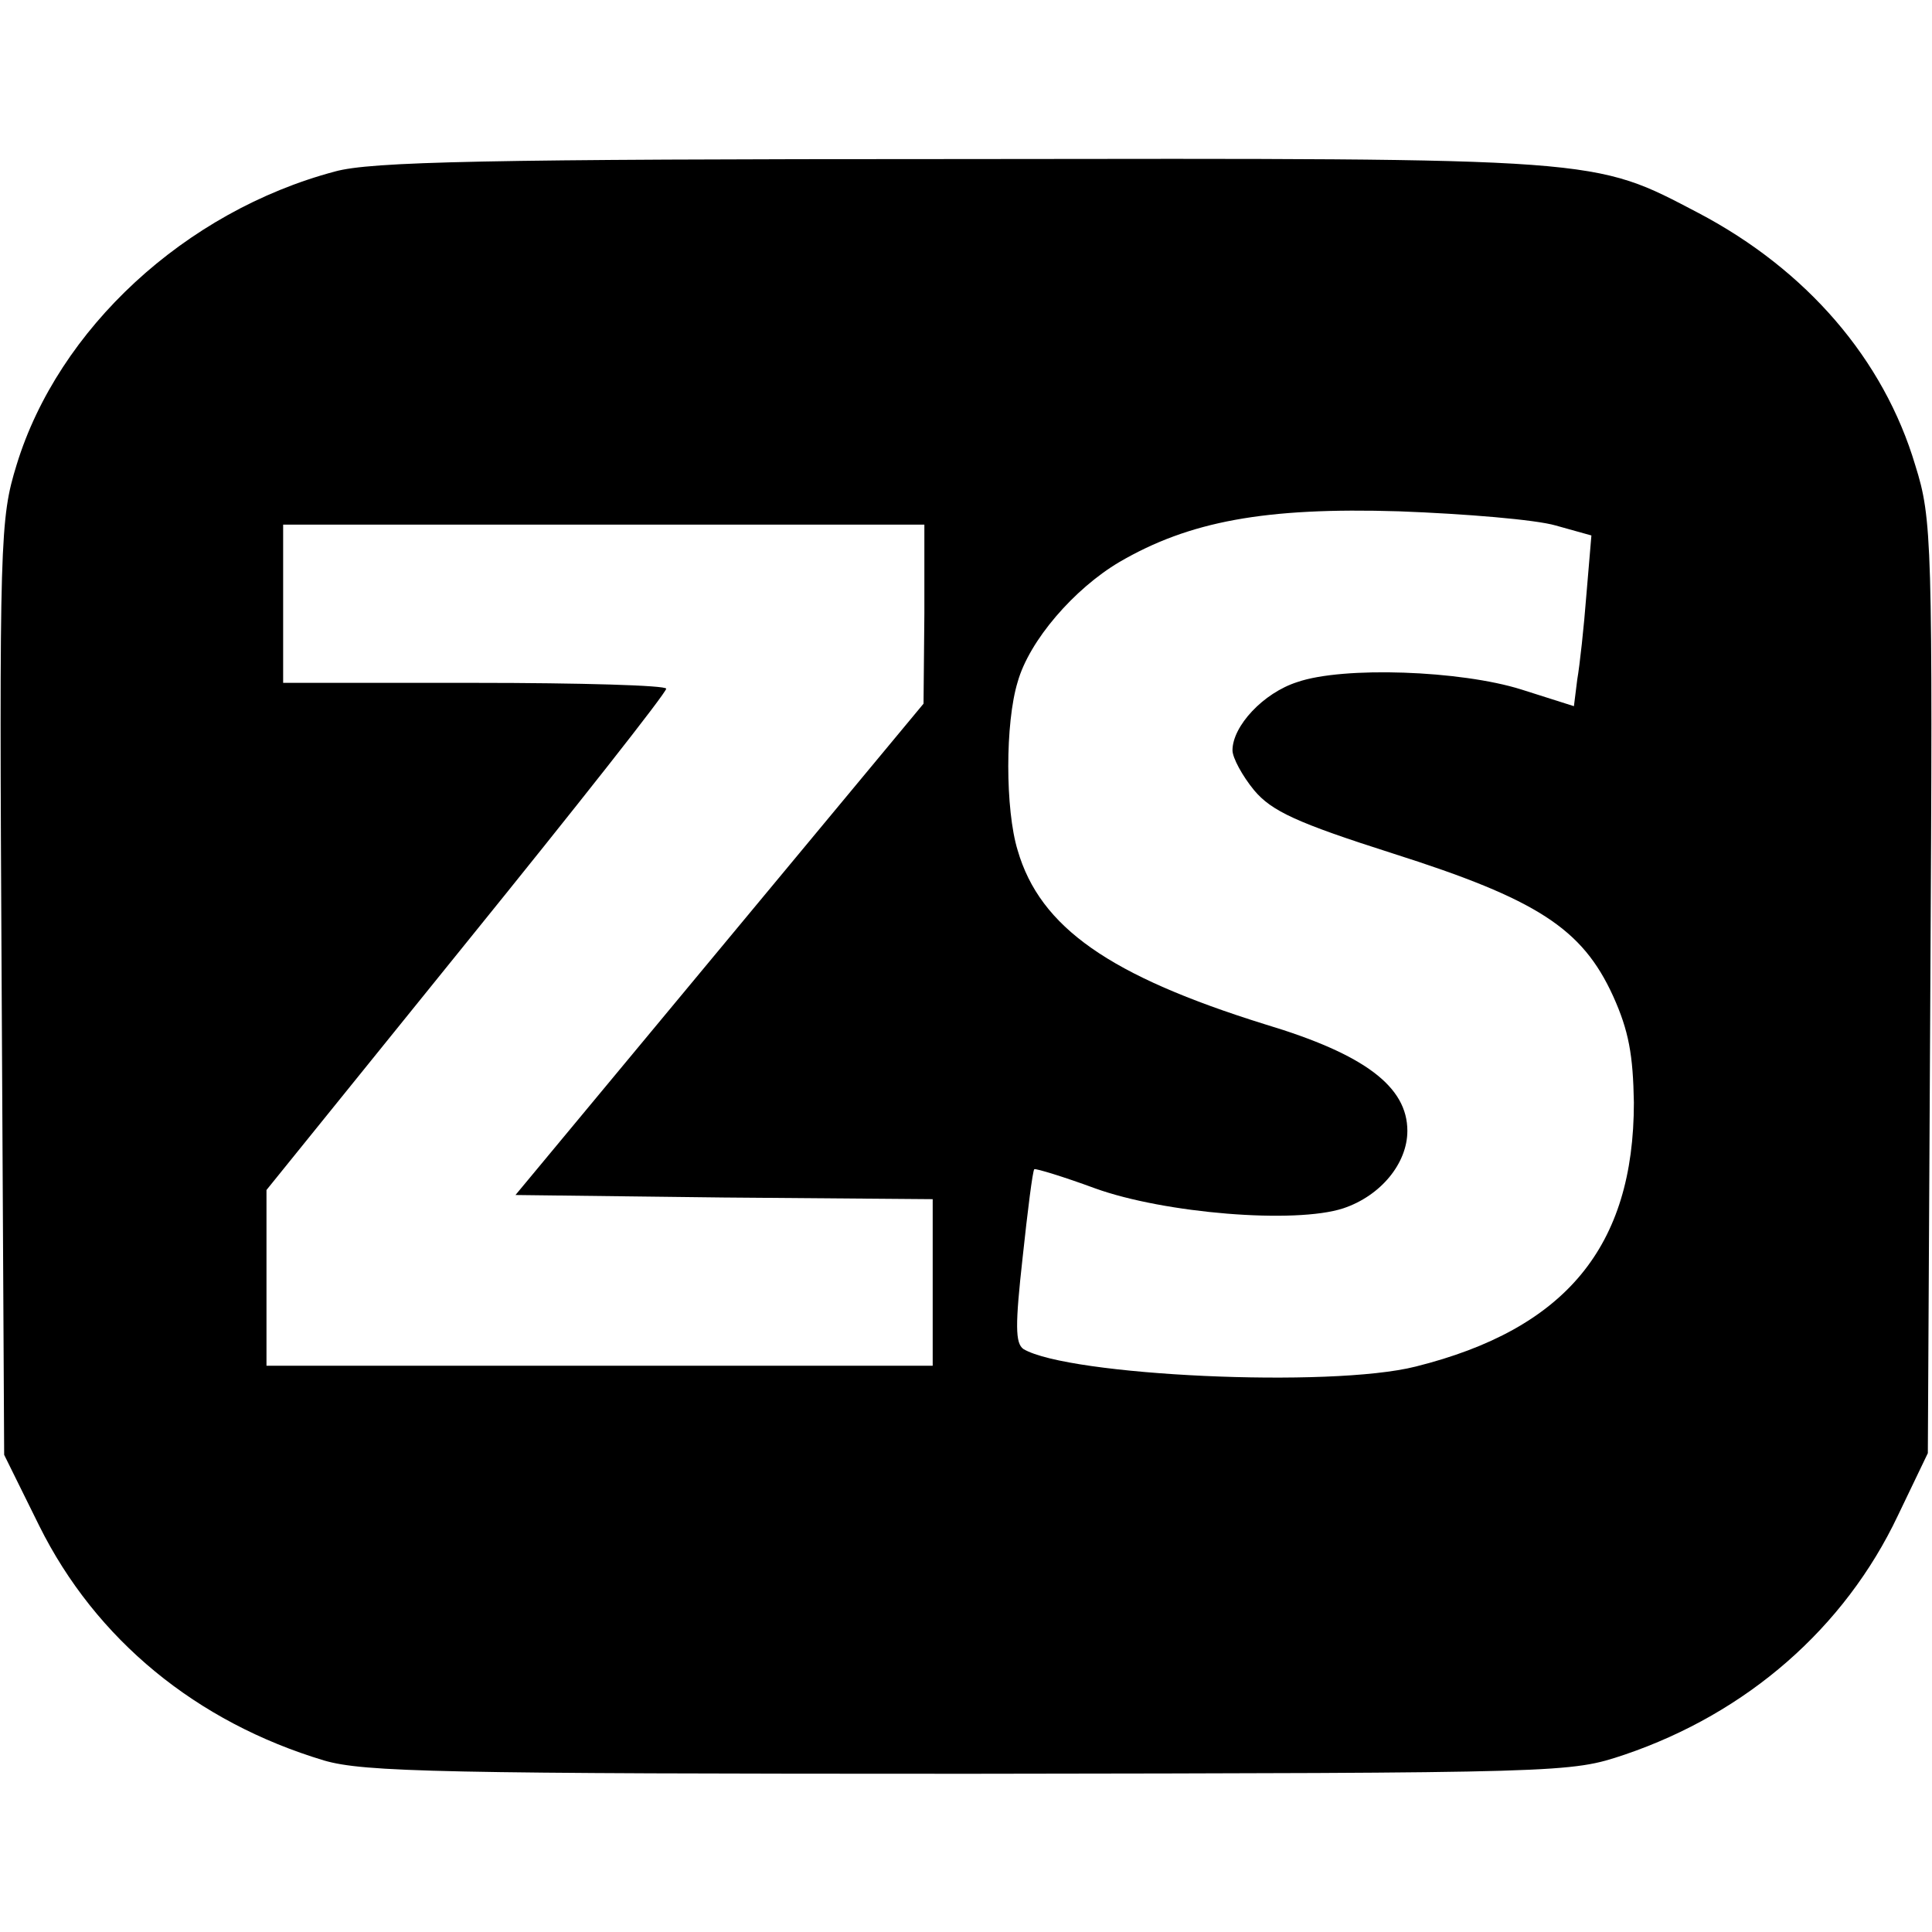 <?xml version="1.0" standalone="no"?>
<!DOCTYPE svg PUBLIC "-//W3C//DTD SVG 20010904//EN"
 "http://www.w3.org/TR/2001/REC-SVG-20010904/DTD/svg10.dtd">
<svg version="1.0" xmlns="http://www.w3.org/2000/svg"
 width="232pt" height="232pt" viewBox="0 0 232 232"
 preserveAspectRatio="xMidYMid meet">
<g transform="translate(0,232) scale(0.1,-0.1)"
fill="#000000" stroke="none">
<path d="M402 2114 c-180 -48 -332 -189 -382 -352 -20 -65 -21 -88 -18 -628
l3 -561 42 -85 c68 -137 189 -236 342 -282 48 -14 141 -16 775 -16 720 1 721
1 787 23 147 50 264 152 328 287 l36 75 3 560 c3 537 2 562 -18 626 -38 128
-131 235 -260 303 -128 67 -112 66 -886 65 -572 0 -709 -3 -752 -15z m1466
-425 l43 -12 -6 -71 c-3 -39 -8 -85 -11 -102 l-4 -32 -63 20 c-73 23 -214 28
-269 9 -41 -13 -78 -53 -78 -82 0 -9 12 -31 26 -48 21 -25 51 -39 167 -76 173
-55 227 -90 264 -171 19 -42 24 -71 25 -128 0 -173 -82 -272 -262 -317 -103
-26 -417 -11 -471 21 -10 7 -10 29 -1 110 6 56 12 104 14 106 2 1 35 -9 73
-23 83 -30 240 -43 298 -24 45 15 77 54 77 93 0 53 -51 92 -171 128 -186 58
-270 116 -297 209 -15 49 -15 153 0 202 14 50 68 112 122 144 84 49 175 66
336 61 80 -3 164 -10 188 -17z m-758 -106 l-1 -108 -245 -295 -245 -295 250
-3 251 -2 0 -100 0 -100 -400 0 -400 0 0 105 0 106 240 297 c132 163 240 300
240 305 0 4 -103 7 -230 7 l-230 0 0 95 0 95 385 0 385 0 0 -107z"/>
</g>
</svg>
